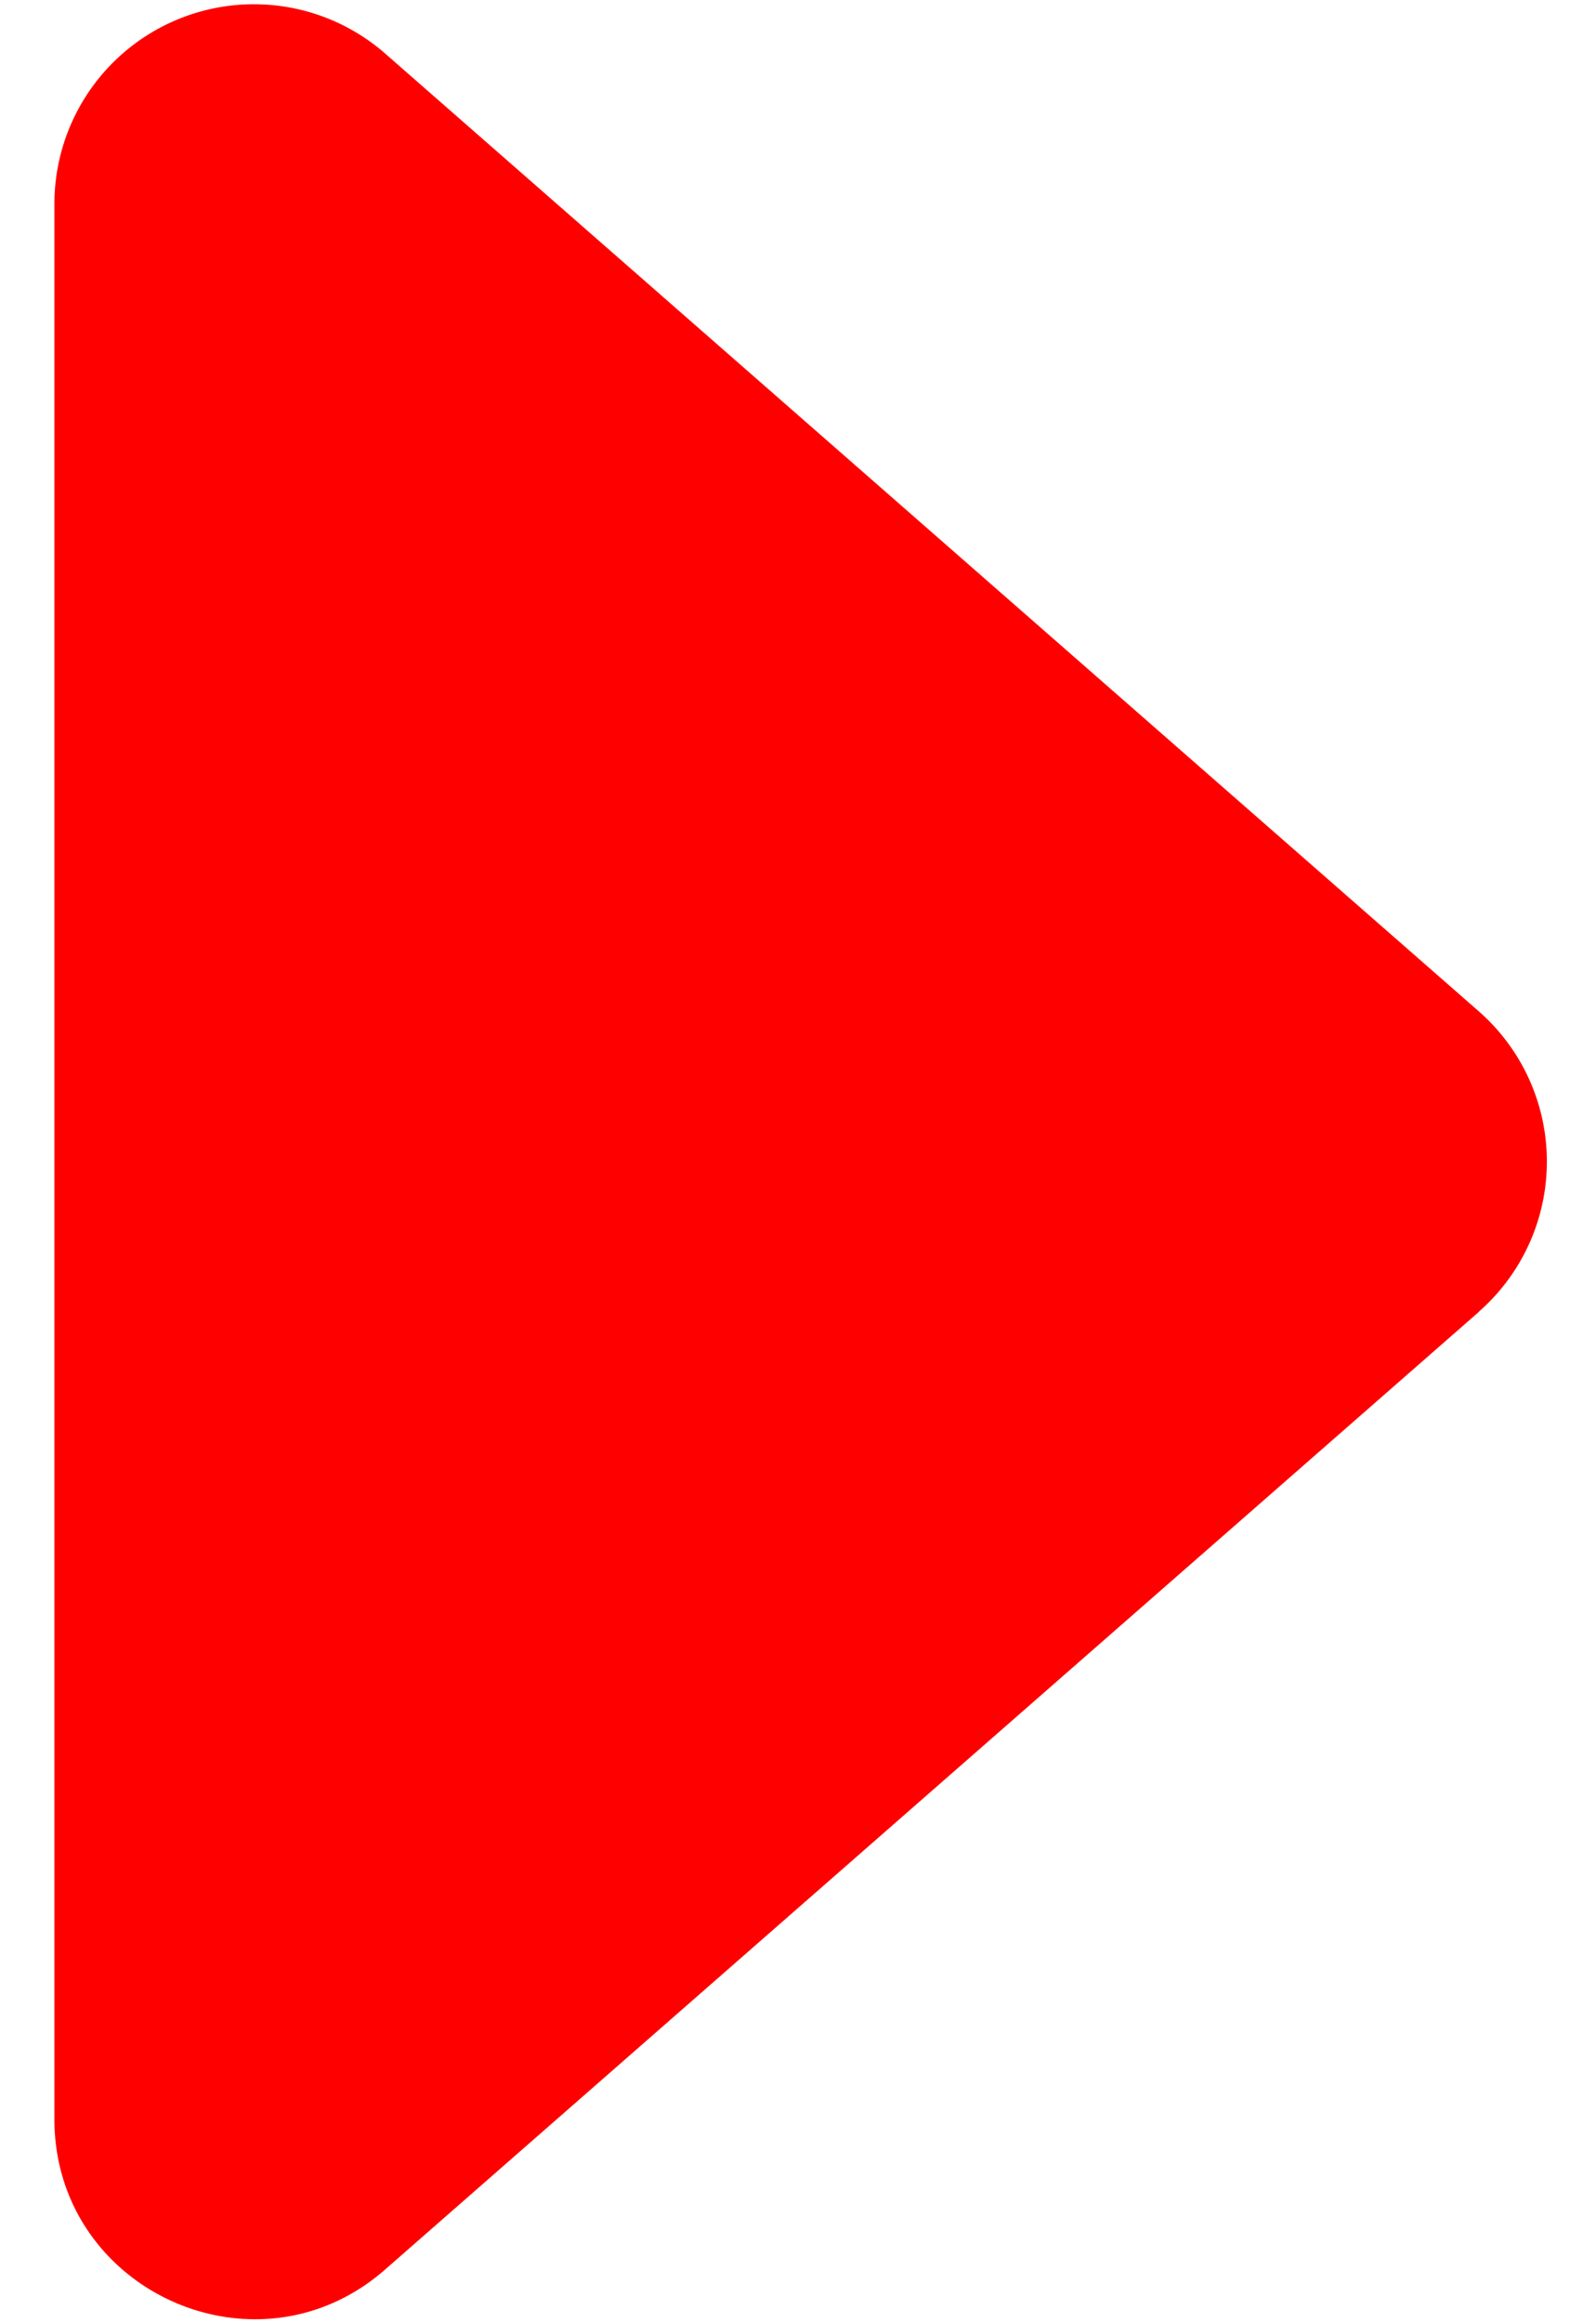<svg id="vector-red" viewBox="0 0 22 32" fill="red" xmlns="http://www.w3.org/2000/svg">
    <path
        d="M20.385 18.07 5.309 31.26C3.534 32.816.75 31.55.75 29.189V2.811A2.75 2.75 0 0 1 5.312.74l15.07 13.188a2.75 2.75 0 0 1 0 4.142h.003Z" />
</svg>